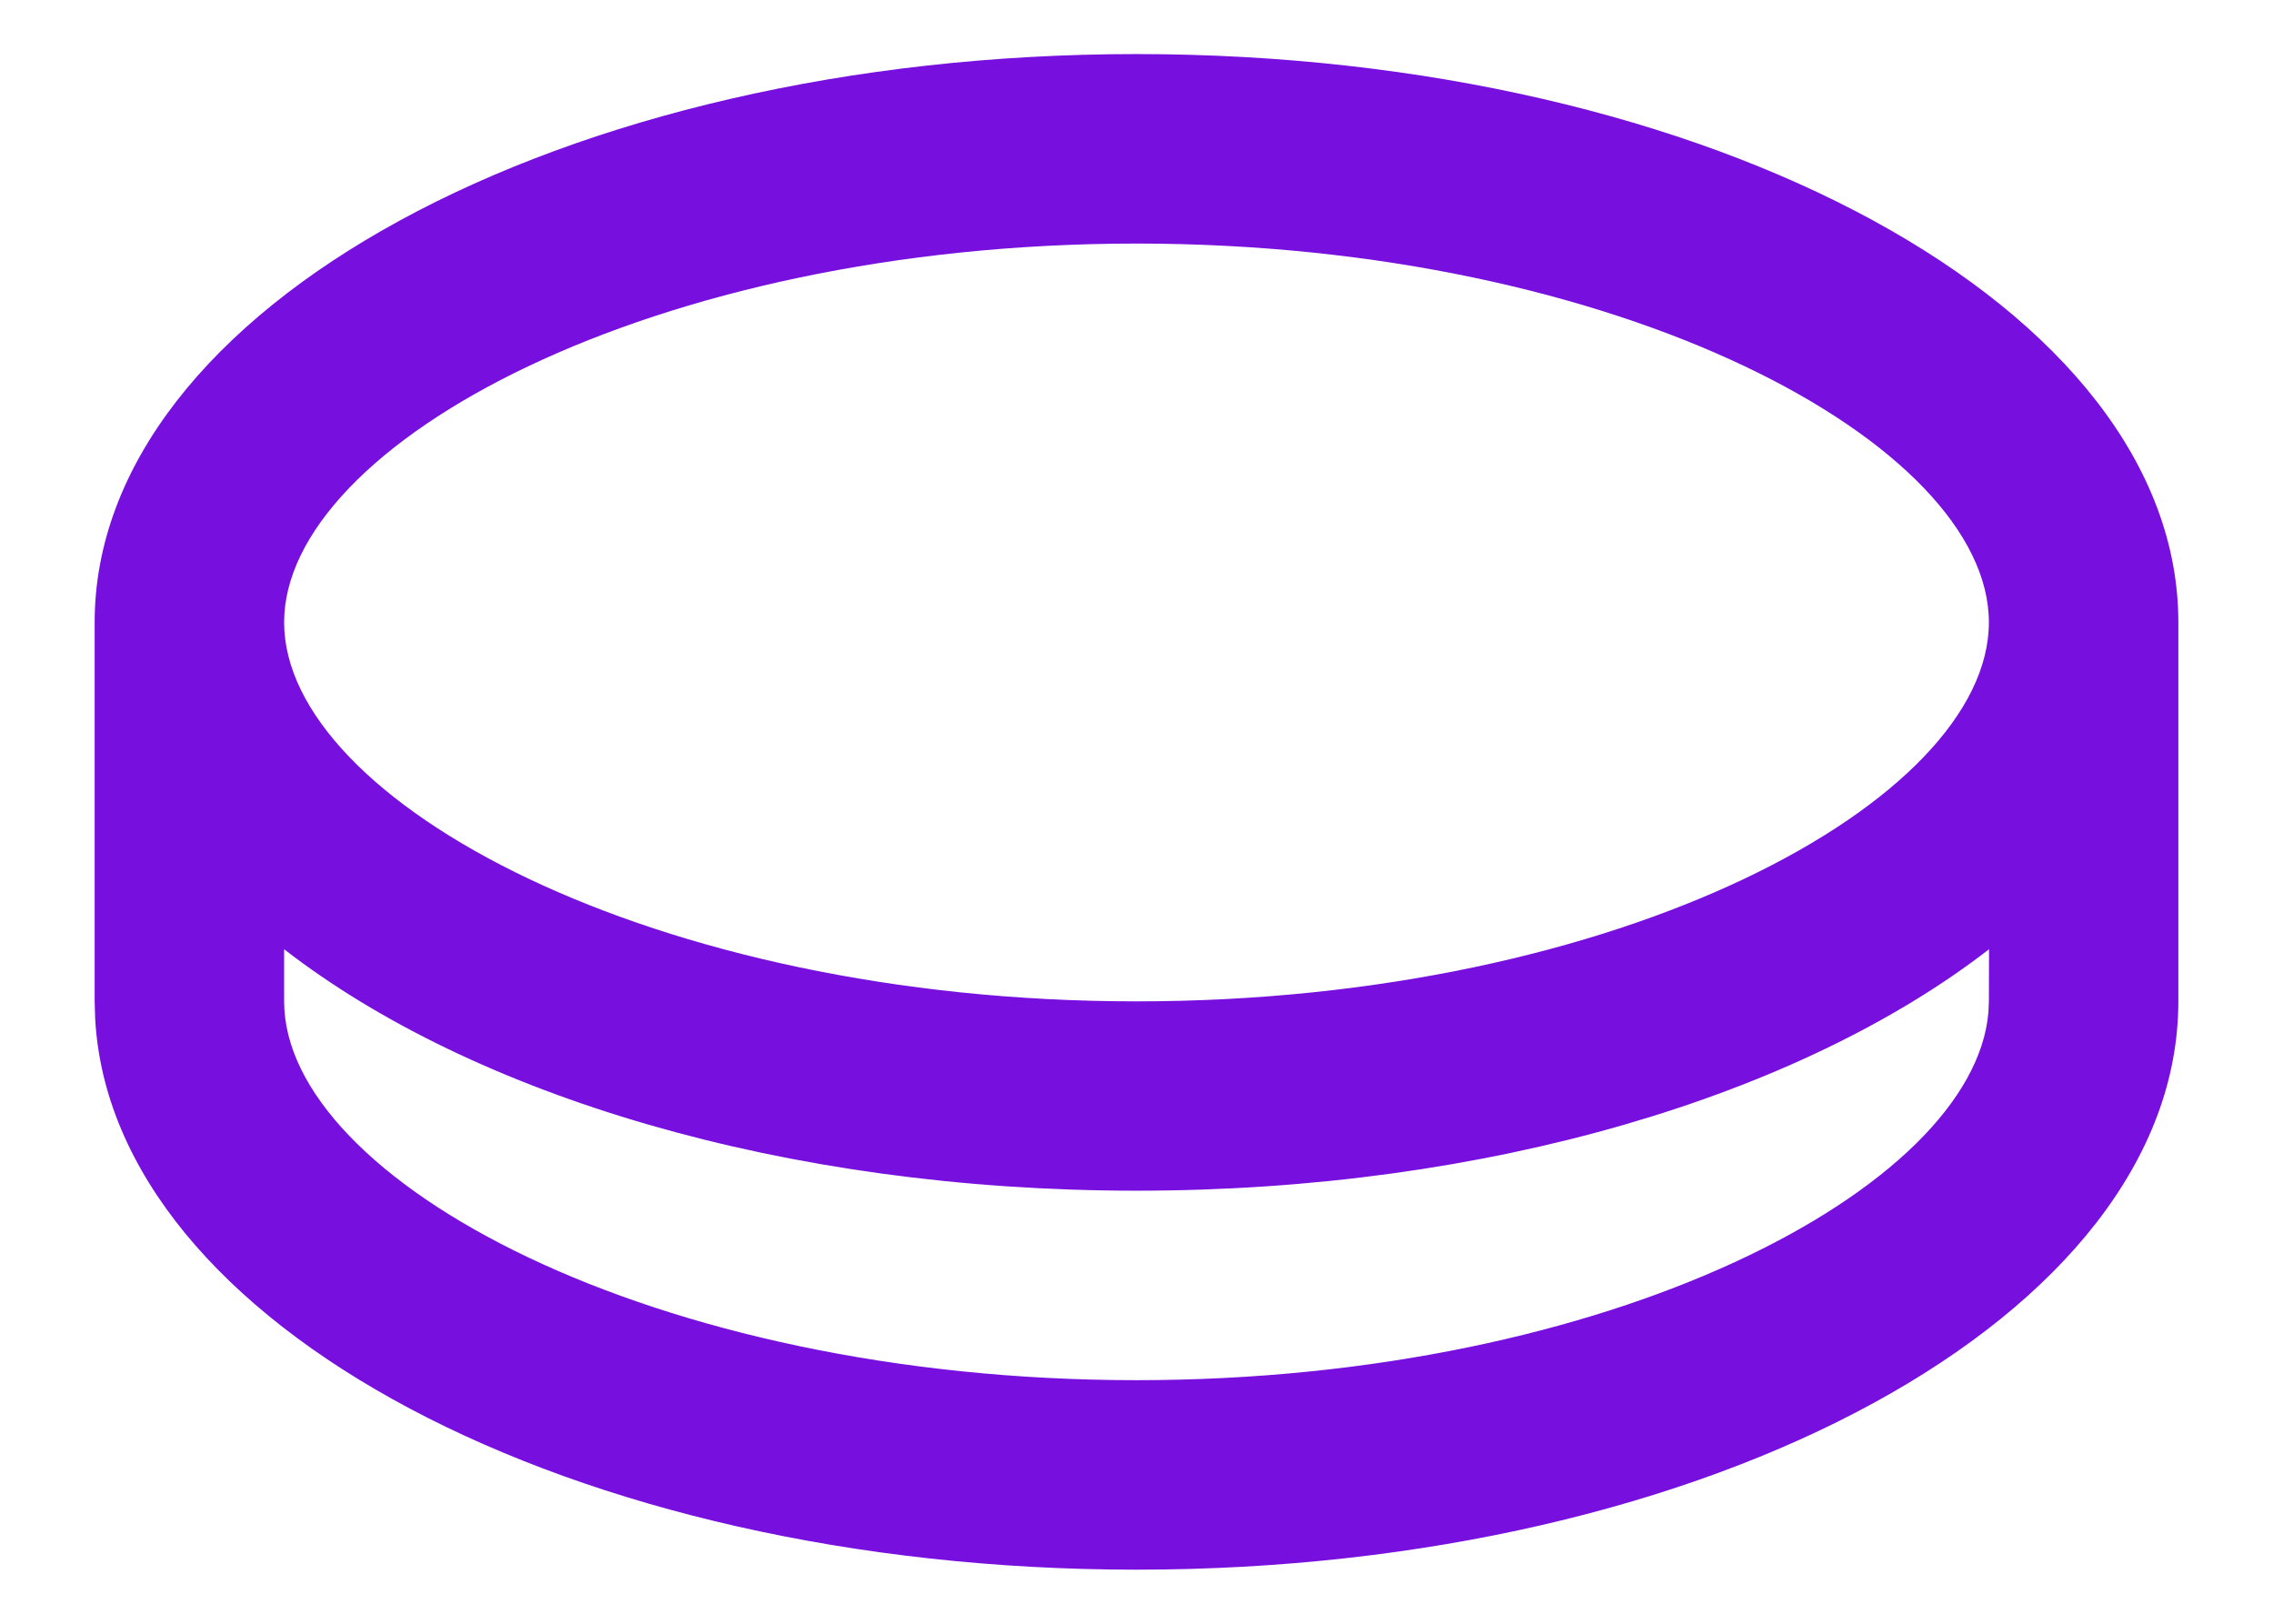 <svg width="14" height="10" viewBox="0 0 14 10" fill="none" xmlns="http://www.w3.org/2000/svg">
<path d="M7 0.333C10.544 0.333 13.417 1.9 13.417 3.833V6.167C13.417 8.1 10.544 9.667 7 9.667C3.519 9.667 0.686 8.155 0.586 6.27L0.583 6.167V3.833C0.583 1.9 3.456 0.333 7 0.333ZM7 7.333C4.83 7.333 2.911 6.746 1.75 5.846V6.167C1.75 7.264 4.015 8.5 7 8.5C9.923 8.5 12.155 7.316 12.247 6.235L12.25 6.167L12.251 5.846C11.09 6.745 9.171 7.333 7 7.333ZM7 1.5C4.015 1.5 1.75 2.735 1.75 3.833C1.75 4.931 4.015 6.167 7 6.167C9.985 6.167 12.25 4.931 12.25 3.833C12.25 2.735 9.985 1.5 7 1.5Z" fill="#770FDF"/>
</svg>
